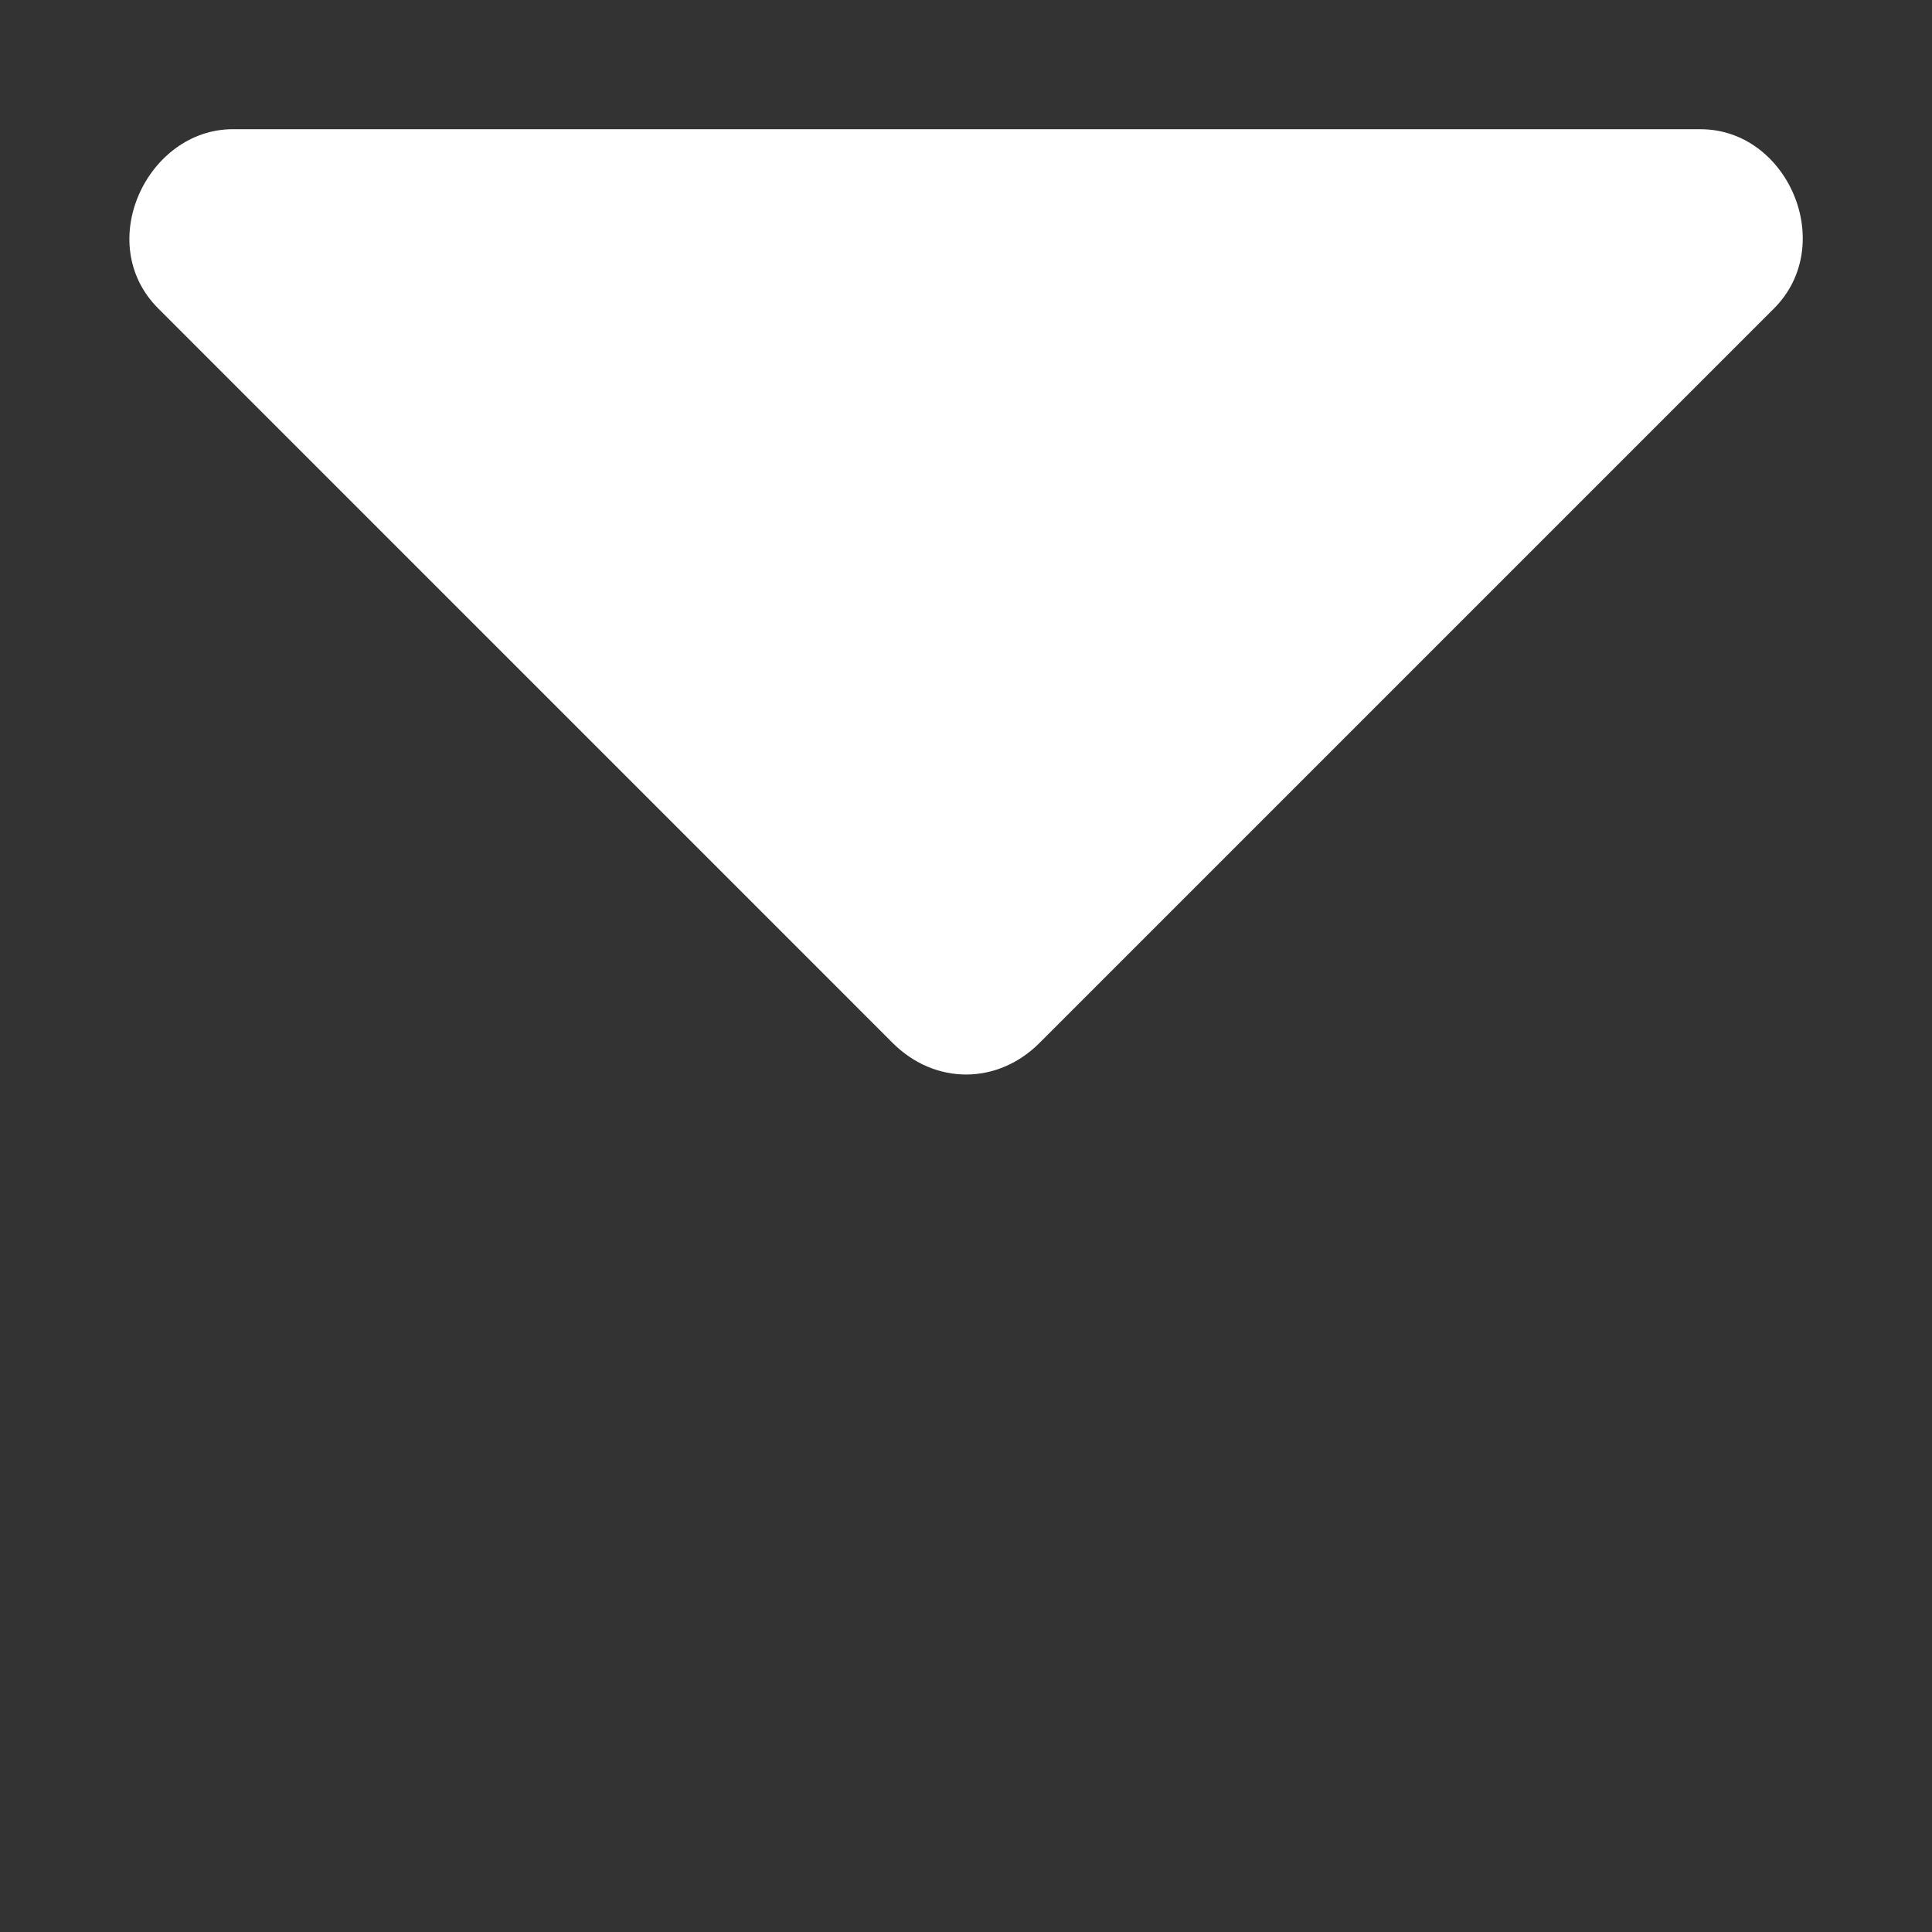 <?xml version="1.0" standalone="no"?><!DOCTYPE svg PUBLIC "-//W3C//DTD SVG 1.1//EN" "http://www.w3.org/Graphics/SVG/1.1/DTD/svg11.dtd"><svg t="1571212048659" class="icon" viewBox="0 0 1024 1024" version="1.1" xmlns="http://www.w3.org/2000/svg" p-id="9882" xmlns:xlink="http://www.w3.org/1999/xlink" width="200" height="200"><rect x="0" y="0" width="1024" height="1024" fill="#333333" stroke="none"/><defs><style type="text/css"></style></defs><path d="M123.377 68.48c-45.217 0-74.14 60.382-39.496 95.028L473.12 552.776c22.332 22.32 55.532 22.32 77.854 0L940.23 163.519c33.765-33.775 7.434-95.028-38.932-95.028l-777.922-0.011z" p-id="9883" fill="#ffffff"></path></svg>
